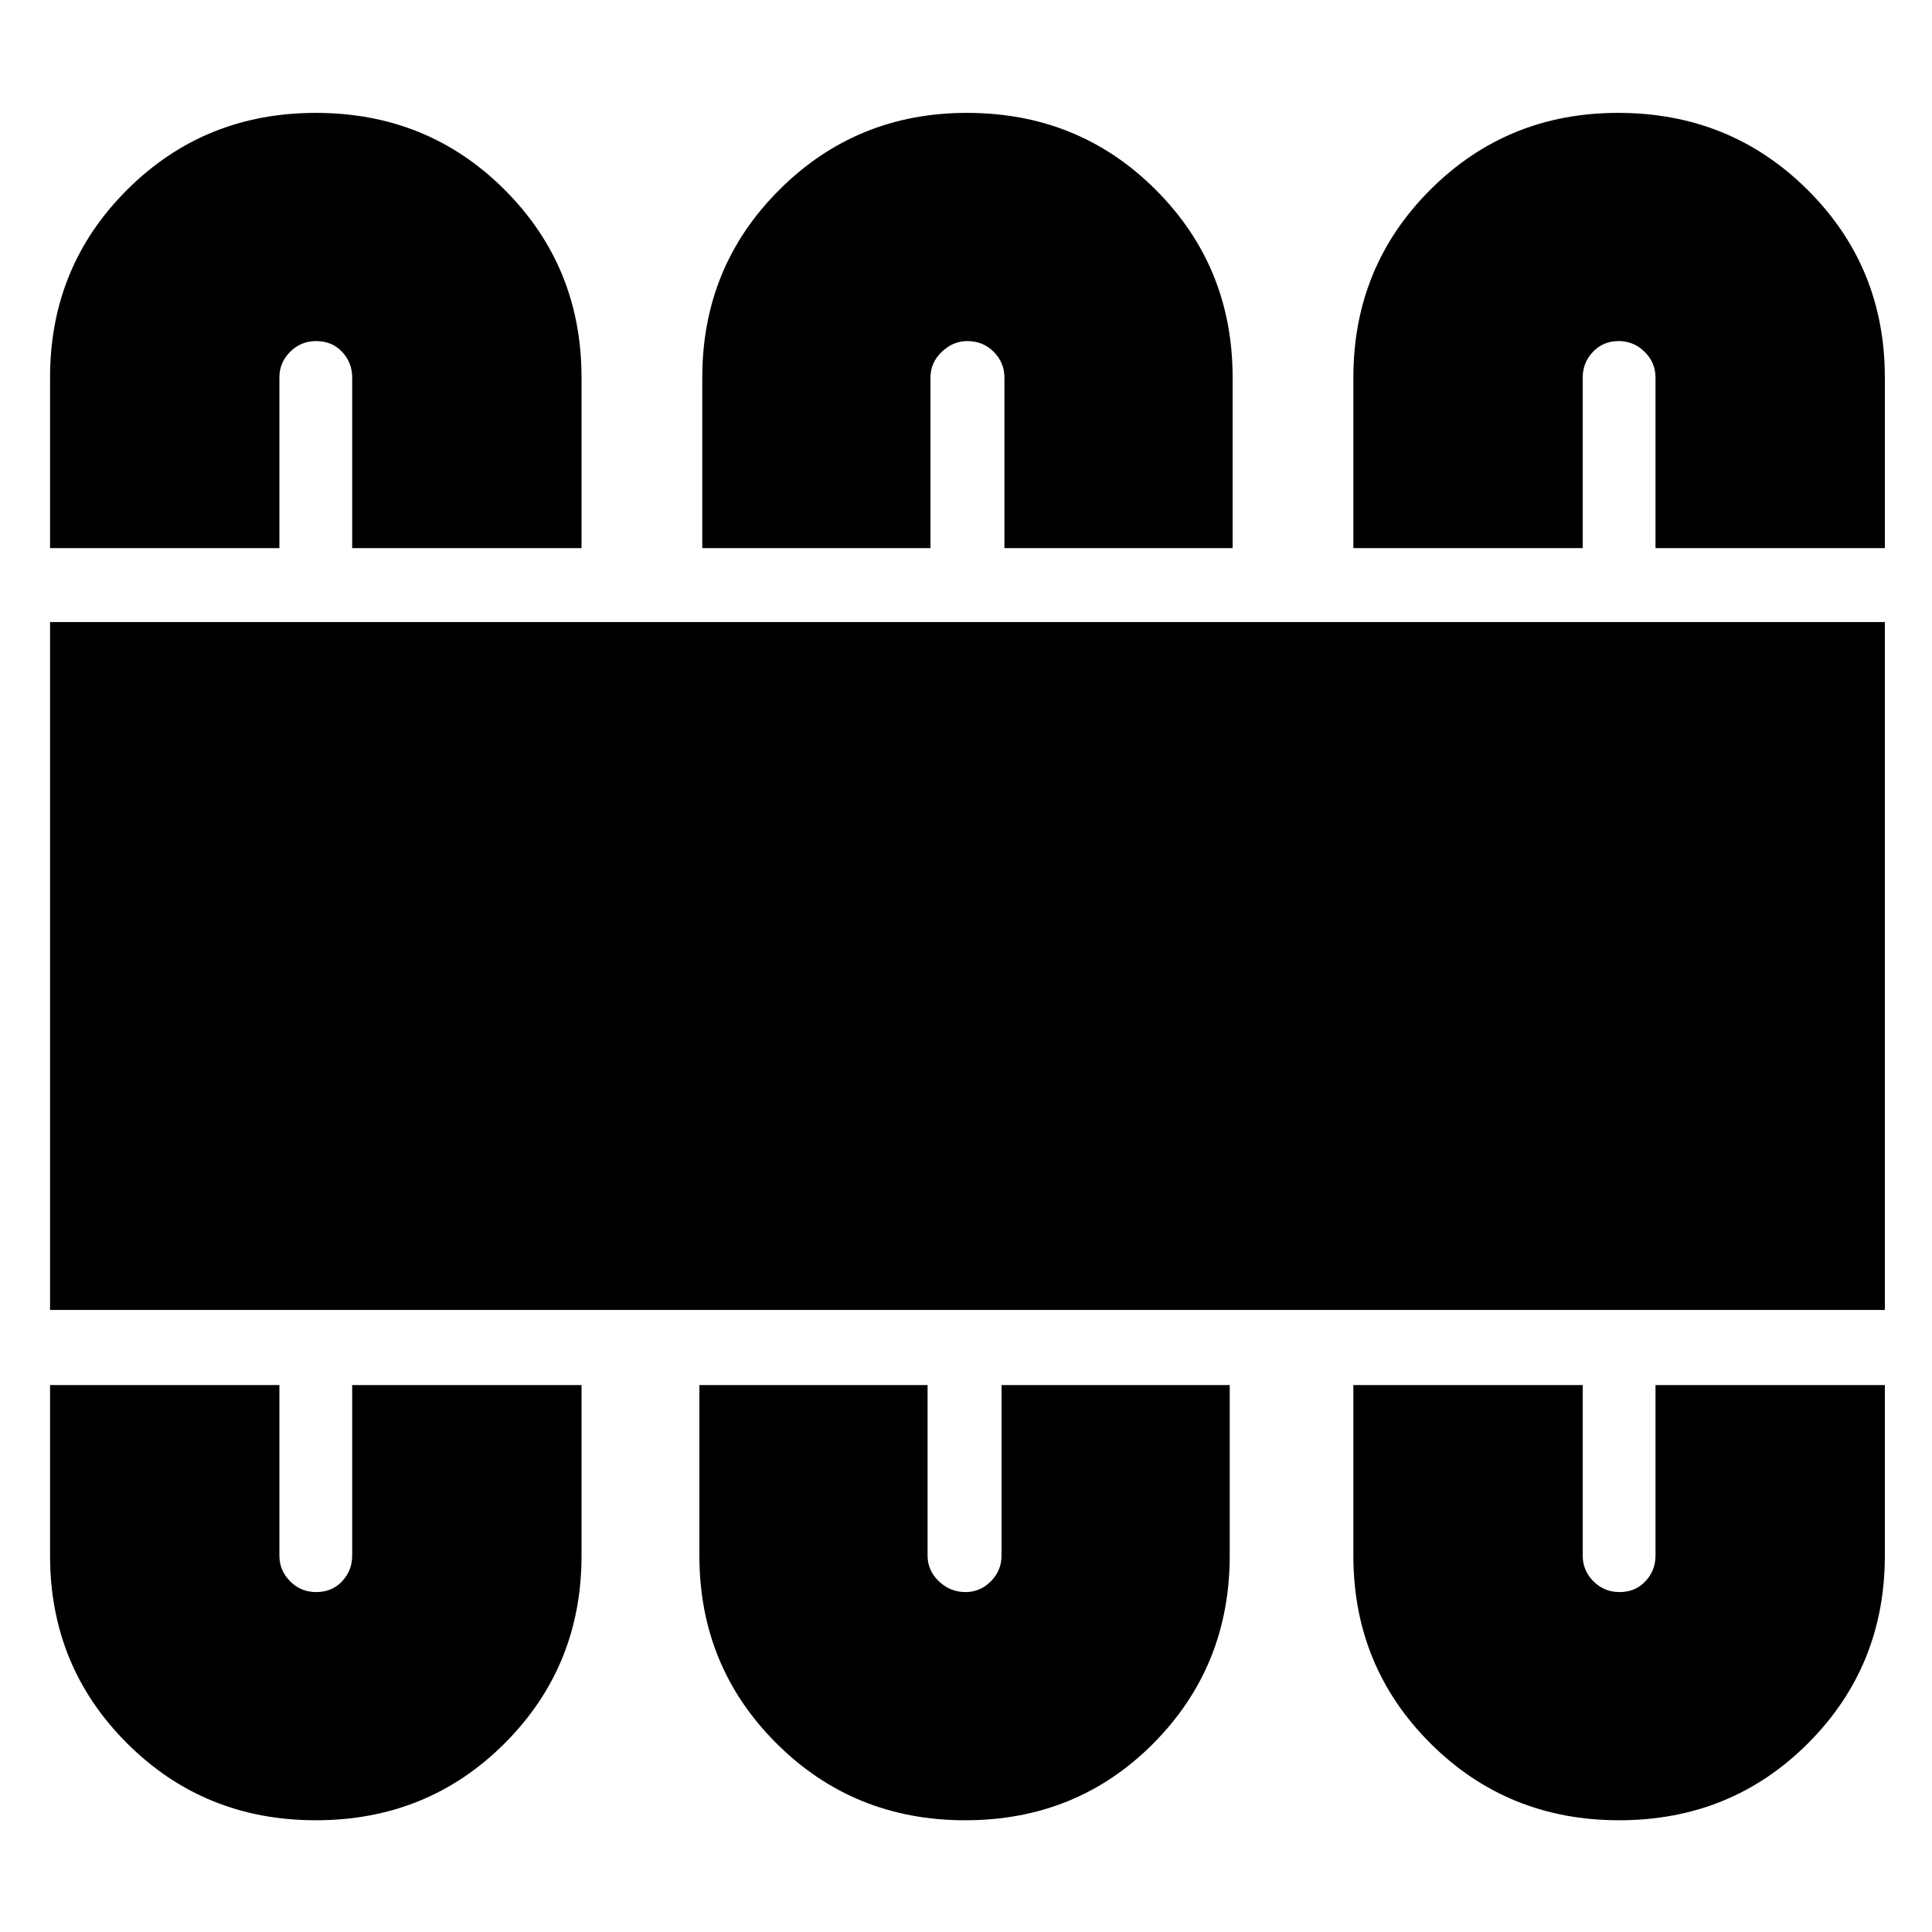 <svg xmlns="http://www.w3.org/2000/svg" height="20" viewBox="0 -960 960 960" width="20"><path d="M156.91-55.52q55.63 0 93.84-38.21T288.96-187v-84.78H175V-187q0 7.38-5.01 12.73-5.02 5.36-12.87 5.36-7.66 0-12.98-5.36-5.31-5.35-5.31-12.73v-84.78H24.87V-187q0 55.06 38.3 93.27 38.3 38.21 93.74 38.21Zm322.66 0q55.62 0 93.55-38.21 37.92-38.21 37.92-93.27v-84.78H497.65V-187q0 7.38-5.29 12.73-5.3 5.36-12.58 5.36-7.67 0-13.27-5.36-5.6-5.35-5.6-12.73v-84.78H347.52V-187q0 55.06 38.3 93.27 38.3 38.21 93.75 38.21Zm324.95 0q55.63 0 93.84-38.21T936.57-187v-84.78H822.61V-187q0 7.38-5.01 12.73-5.02 5.36-12.87 5.36-7.66 0-12.98-5.36-5.31-5.35-5.31-12.73v-84.78H672.48V-187q0 55.06 38.3 93.27 38.3 38.21 93.74 38.21ZM24.87-309.09v-341.82h911.7v341.82H24.87Zm132.04-594.82q55.63 0 93.84 38.21 38.21 38.2 38.21 93.27v84.78H175v-84.78q0-7.38-5.01-12.74-5.02-5.35-12.87-5.35-7.66 0-12.98 5.35-5.31 5.36-5.31 12.74v84.78H24.87v-84.78q0-55.07 38.3-93.27 38.3-38.21 93.74-38.21Zm323.52 0q55.63 0 93.84 38.21 38.21 38.2 38.21 93.27v84.78H499.09v-84.78q0-7.38-5.3-12.74-5.29-5.35-13.14-5.35-7.11 0-12.7 5.35-5.6 5.36-5.6 12.74v84.78H348.96v-84.78q0-55.07 38.3-93.27 38.3-38.21 93.17-38.21Zm323.59 0q55.69 0 94.12 38.21 38.43 38.2 38.43 93.27v84.78H822.61v-84.78q0-7.38-5.39-12.74-5.39-5.35-12.99-5.35-7.6 0-12.7 5.35-5.09 5.36-5.09 12.74v84.78H672.48v-84.78q0-55.07 38.21-93.27 38.21-38.21 93.33-38.21Z"/></svg>